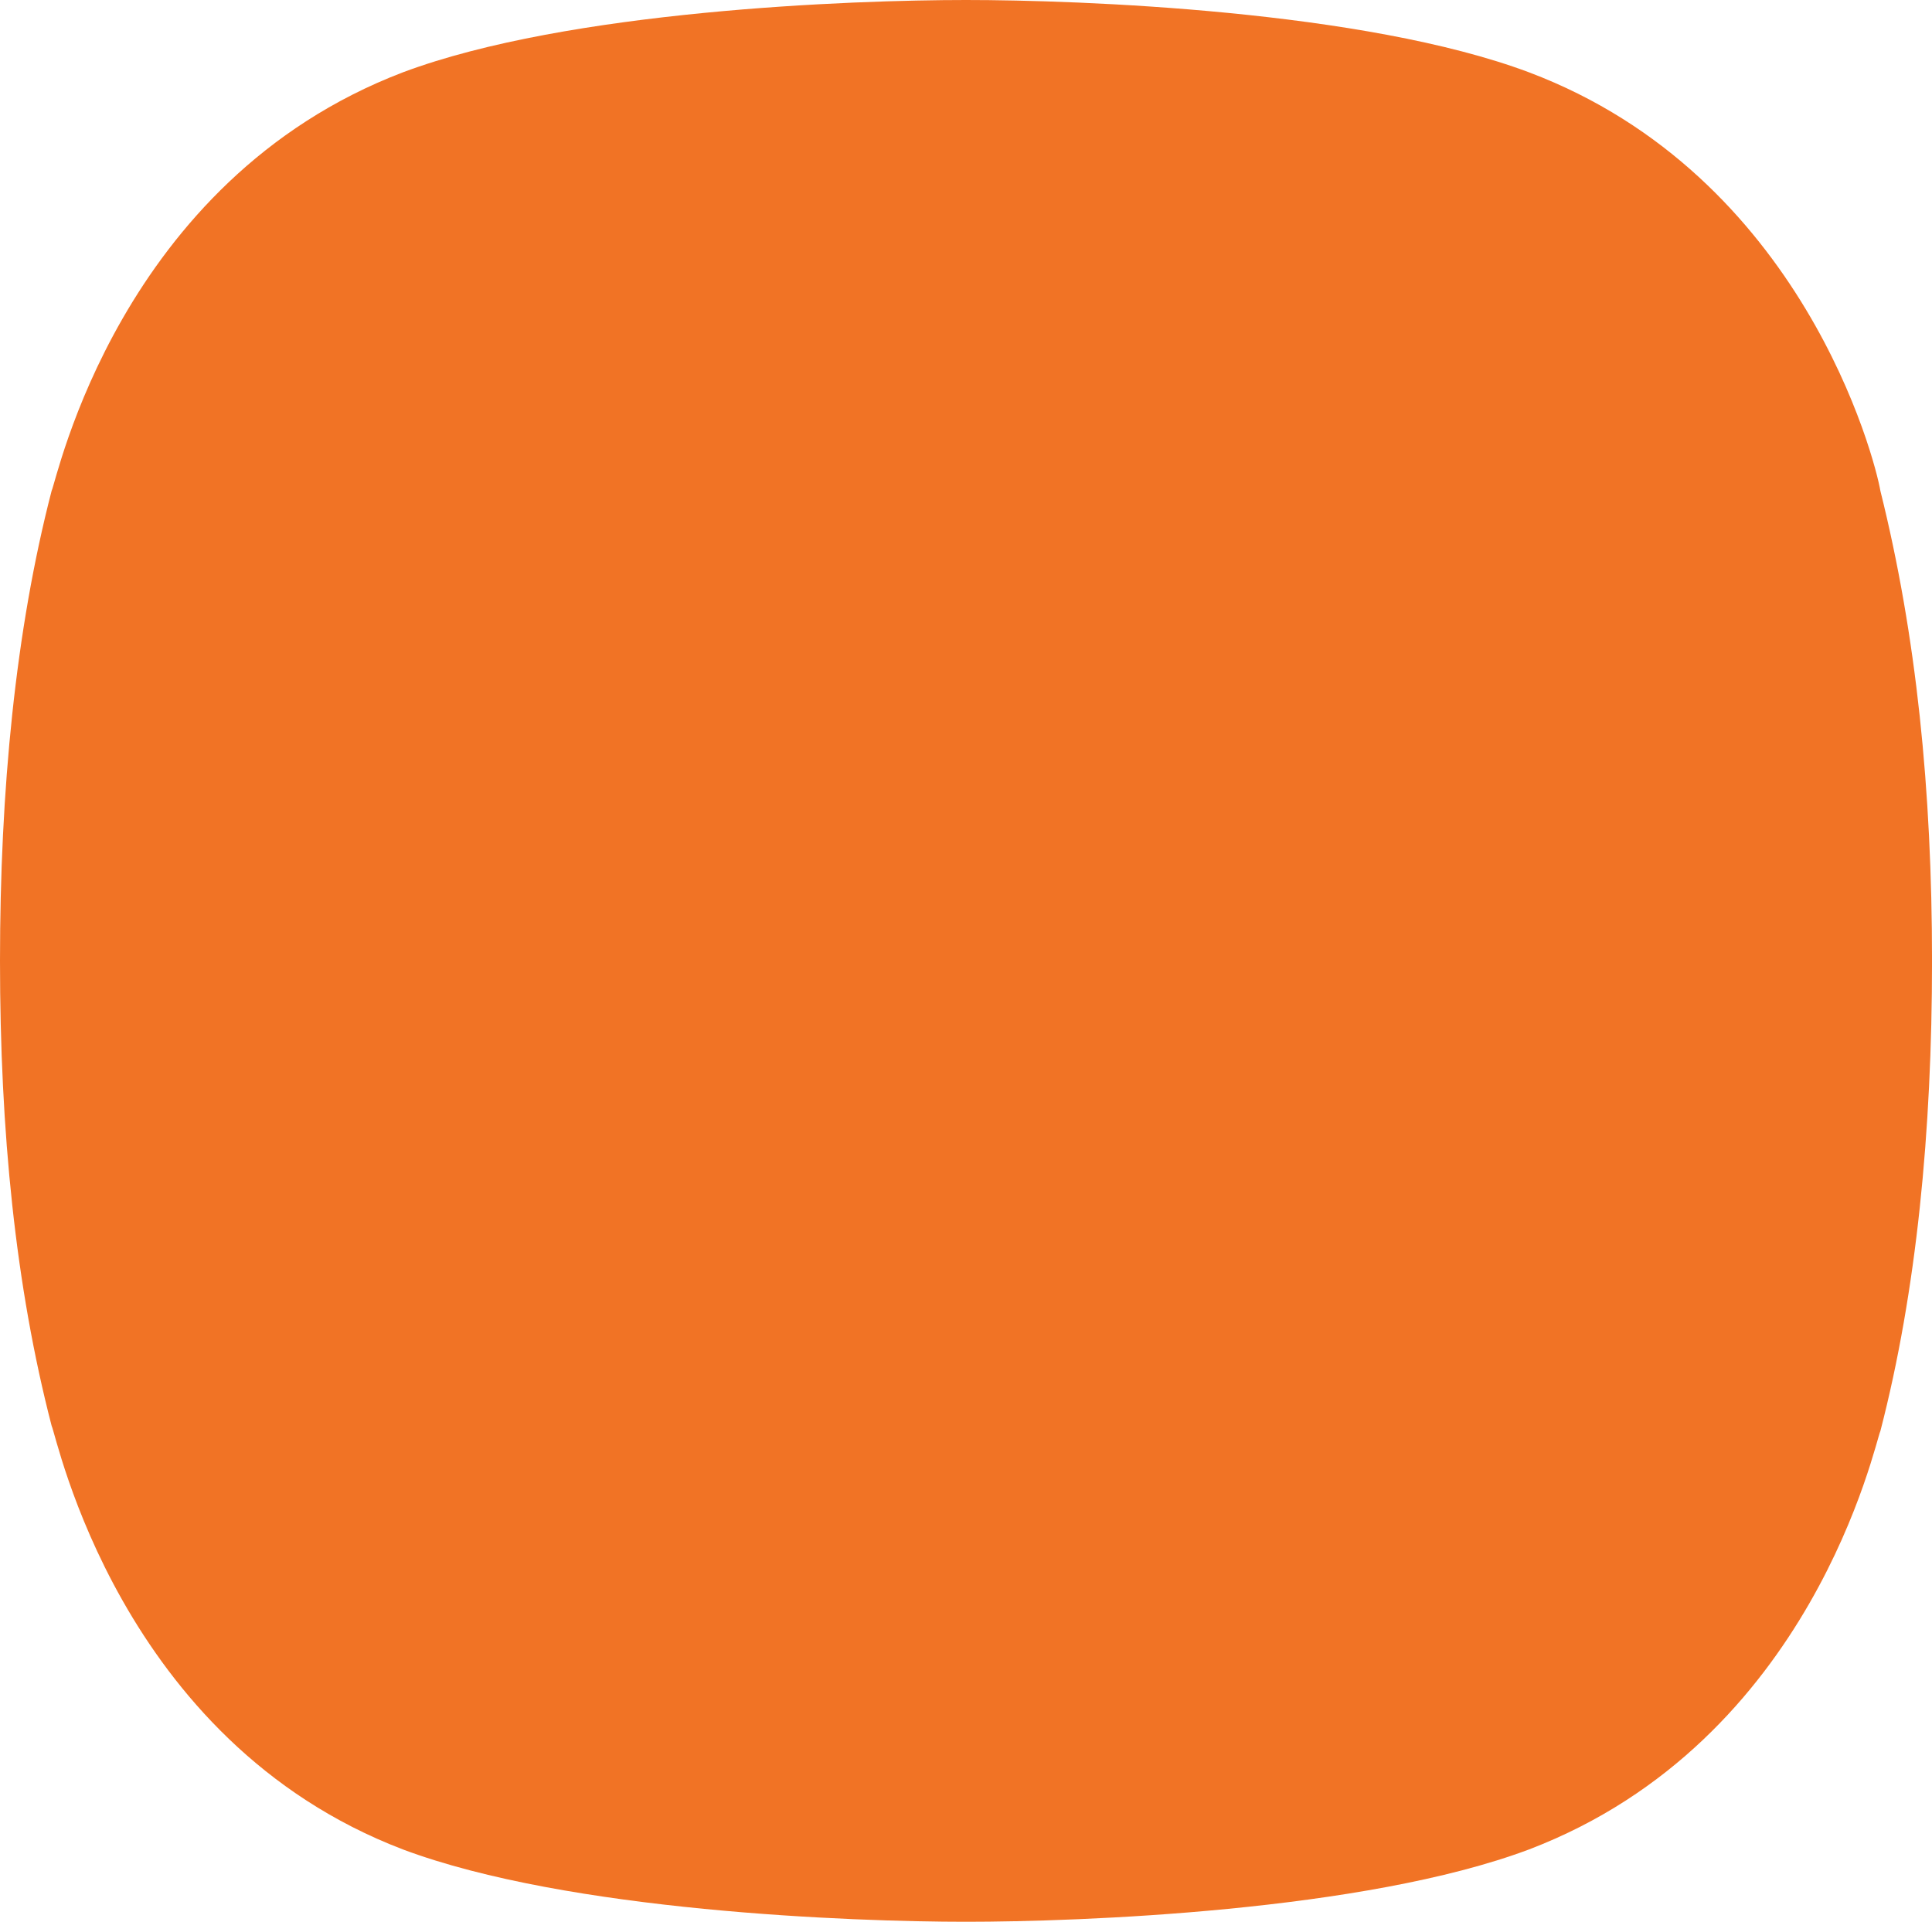 <svg version="1.1" id="图层_1" x="0px" y="0px" width="65.633px" height="65.283px" viewBox="0 0 65.633 65.283" enable-background="new 0 0 65.633 65.283" xml:space="preserve" xmlns:xml="http://www.w3.org/XML/1998/namespace" xmlns="http://www.w3.org/2000/svg" xmlns:xlink="http://www.w3.org/1999/xlink">
  <path fill="#F17325" d="M63.879,16.672c-0.176-1.053-2.633-10.705-11.936-14.215C46.33,0.352,36.676,0,32.816,0
	c-3.861,0-13.512,0.352-19.129,2.457C4.037,6.143,1.932,16.32,1.754,16.672C0.525,21.41,0,26.85,0,32.643
	c0,5.792,0.525,11.055,1.754,15.793c0.178,0.352,2.283,10.705,11.934,14.391c5.617,2.105,15.268,2.457,19.129,2.457
	c3.859,0,13.514-0.352,19.126-2.457c9.654-3.686,11.761-13.863,11.937-14.215c1.228-4.738,1.754-10.178,1.754-15.969
	C65.633,26.85,65.105,21.586,63.879,16.672z" class="color c1"/>
</svg>